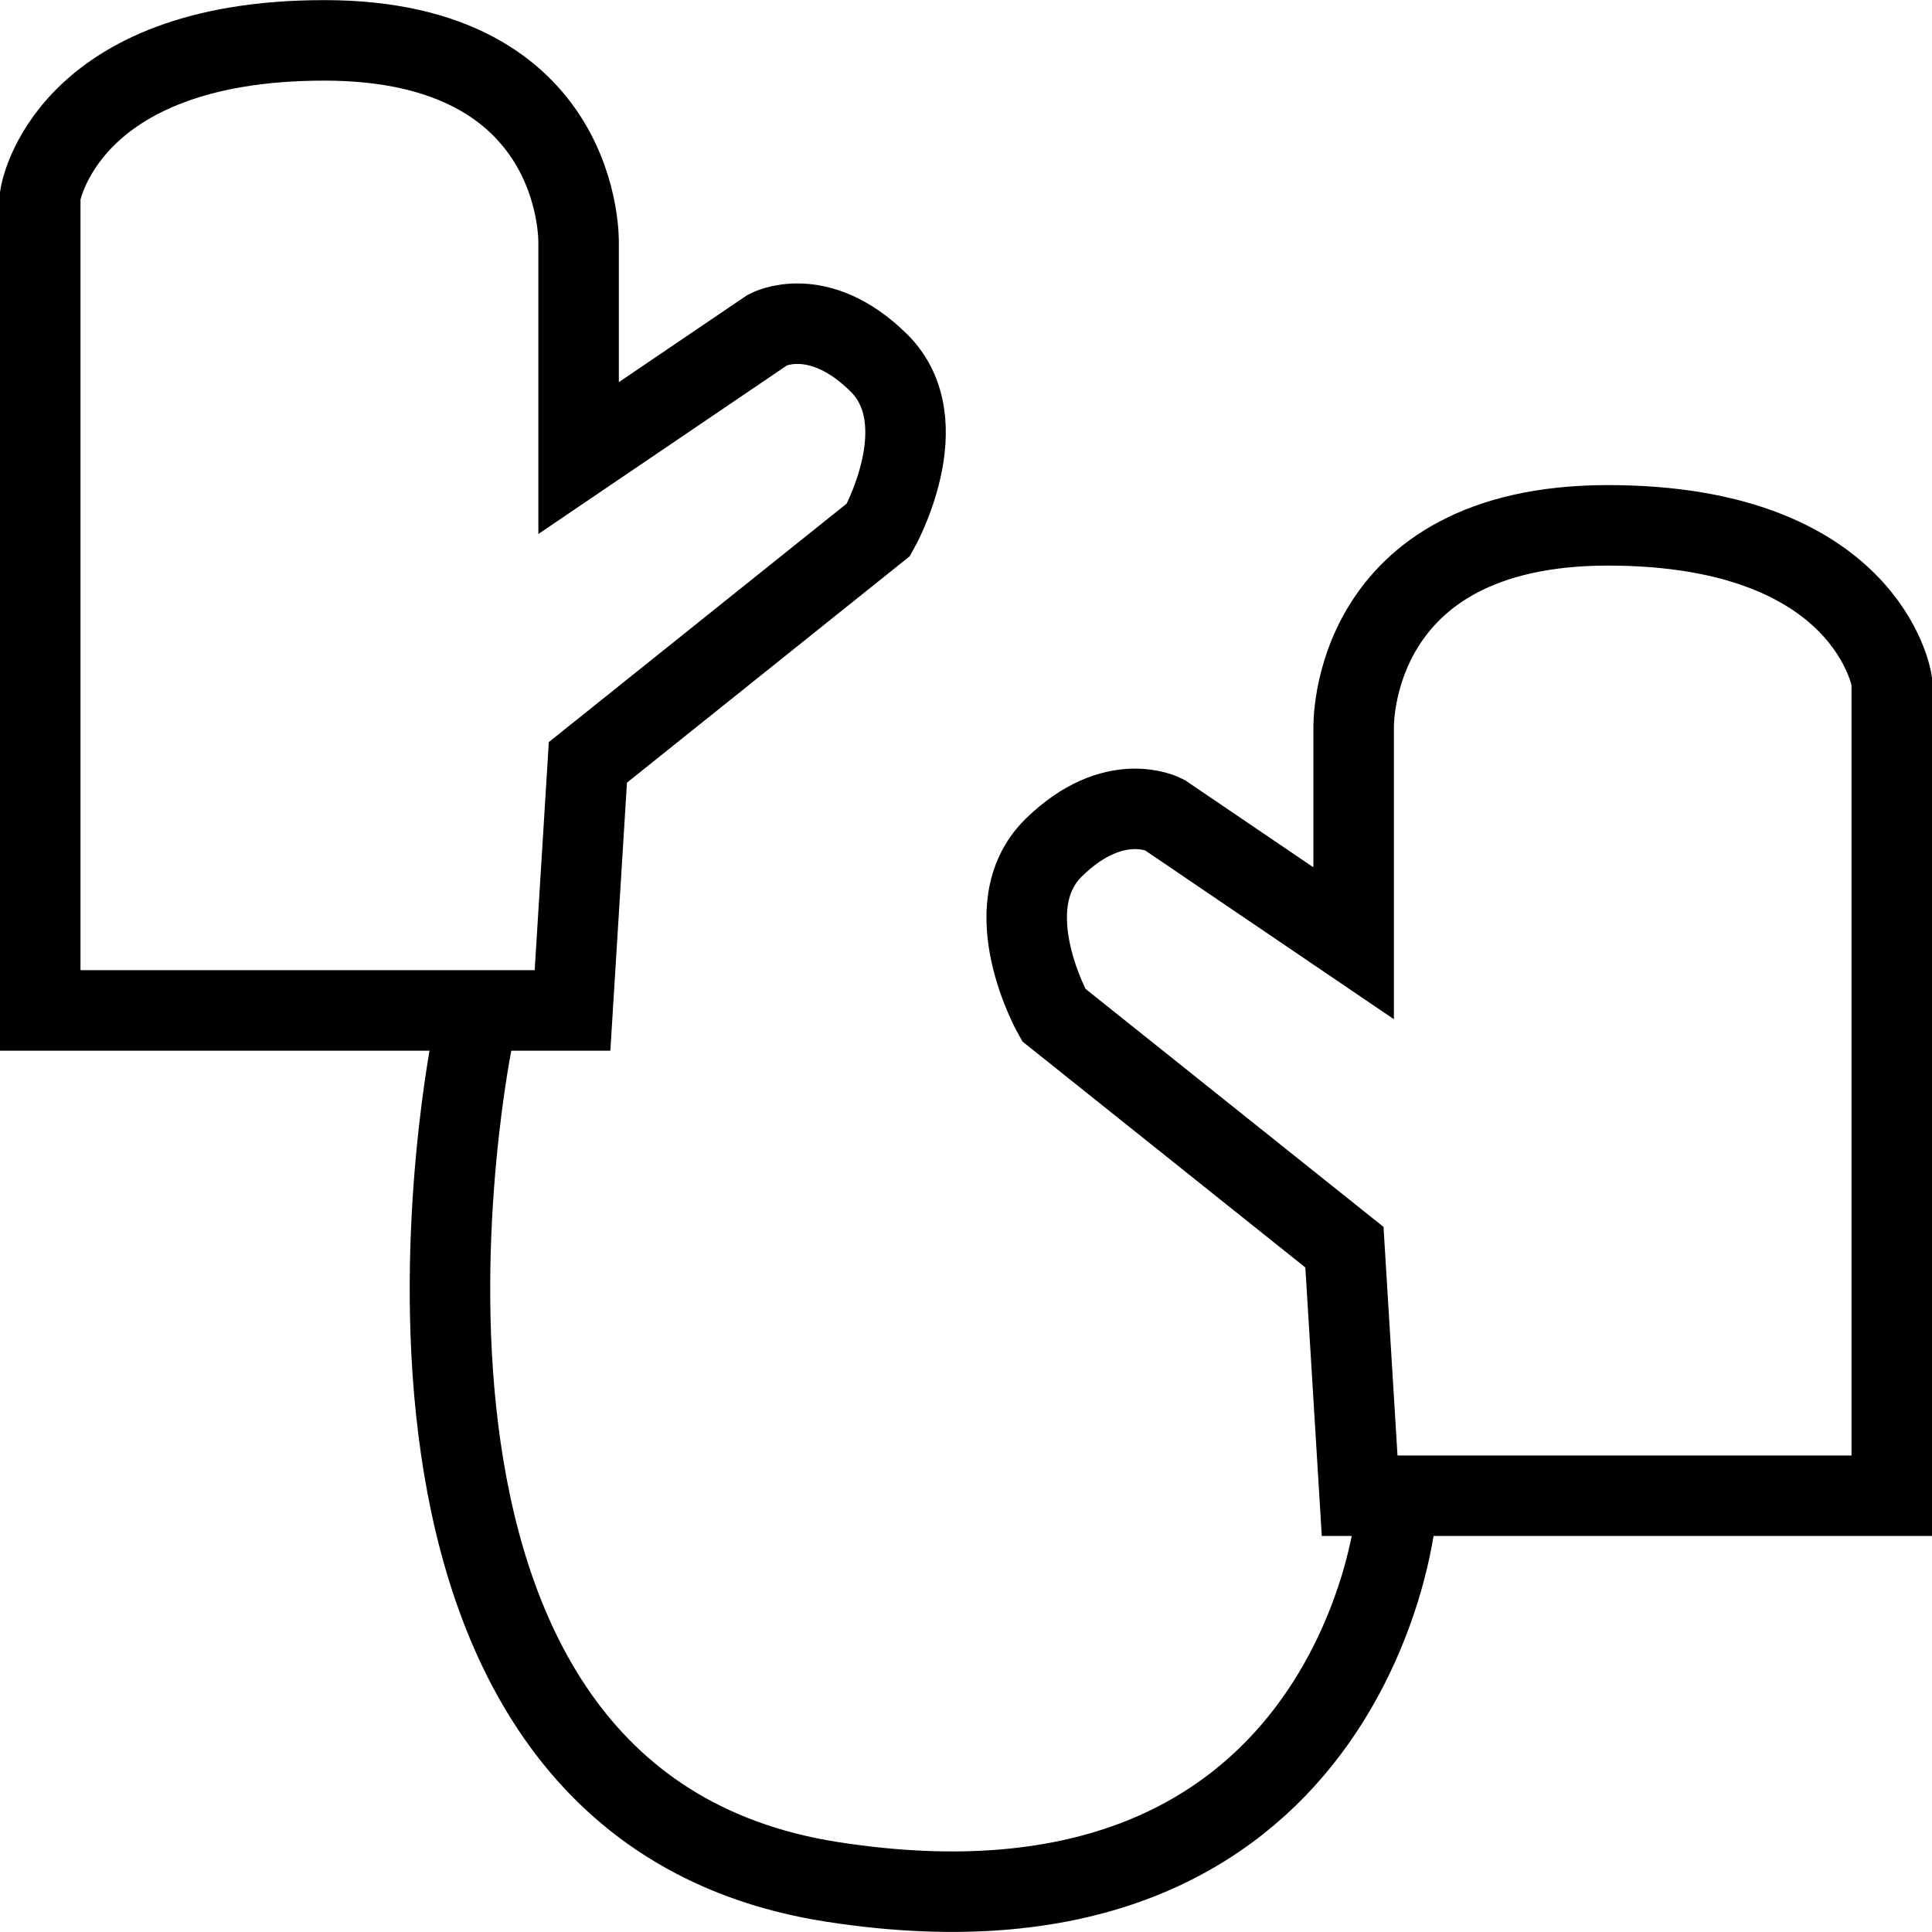 <?xml version="1.0" encoding="utf-8"?>
<!-- Generator: Adobe Illustrator 16.0.0, SVG Export Plug-In . SVG Version: 6.00 Build 0)  -->
<!DOCTYPE svg PUBLIC "-//W3C//DTD SVG 1.1//EN" "http://www.w3.org/Graphics/SVG/1.1/DTD/svg11.dtd">
<svg version="1.1" id="Layer_1" xmlns="http://www.w3.org/2000/svg" xmlns:xlink="http://www.w3.org/1999/xlink" x="0px" y="0px"
	 width="48px" height="48px" viewBox="0 0 48 48" enable-background="new 0 0 48 48" xml:space="preserve">
<g>
	<path fill="none" stroke="#000000" stroke-width="2" stroke-linecap="round" stroke-miterlimit="10" d="M1,15.386V4.851
		c0,0,0.594-3.848,7.058-3.848c6.463,0,6.317,5.04,6.317,5.04v5.338l4.701-3.188c0,0,1.243-0.67,2.75,0.814
		c1.513,1.48,0,4.153,0,4.153l-7.22,5.781l-0.382,6.163H1V15.386z"/>
	<path fill="none" stroke="#000000" stroke-width="2" stroke-linecap="round" stroke-miterlimit="10" d="M47,27.438V16.913
		c0,0-0.592-3.861-7.051-3.861c-6.464,0-6.318,5.04-6.318,5.04v5.343l-4.703-3.191c0,0-1.242-0.663-2.751,0.818
		c-1.506,1.484,0,4.153,0,4.153l7.225,5.771l0.378,6.175H47V27.438z"/>
	<path fill="none" stroke="#000000" stroke-width="2" stroke-linecap="round" stroke-miterlimit="10" d="M11.75,25.763
		c0,0-3.949,18.989,8.924,20.992c12.875,2.001,13.989-8.999,13.989-8.999"/>
</g>
</svg>
